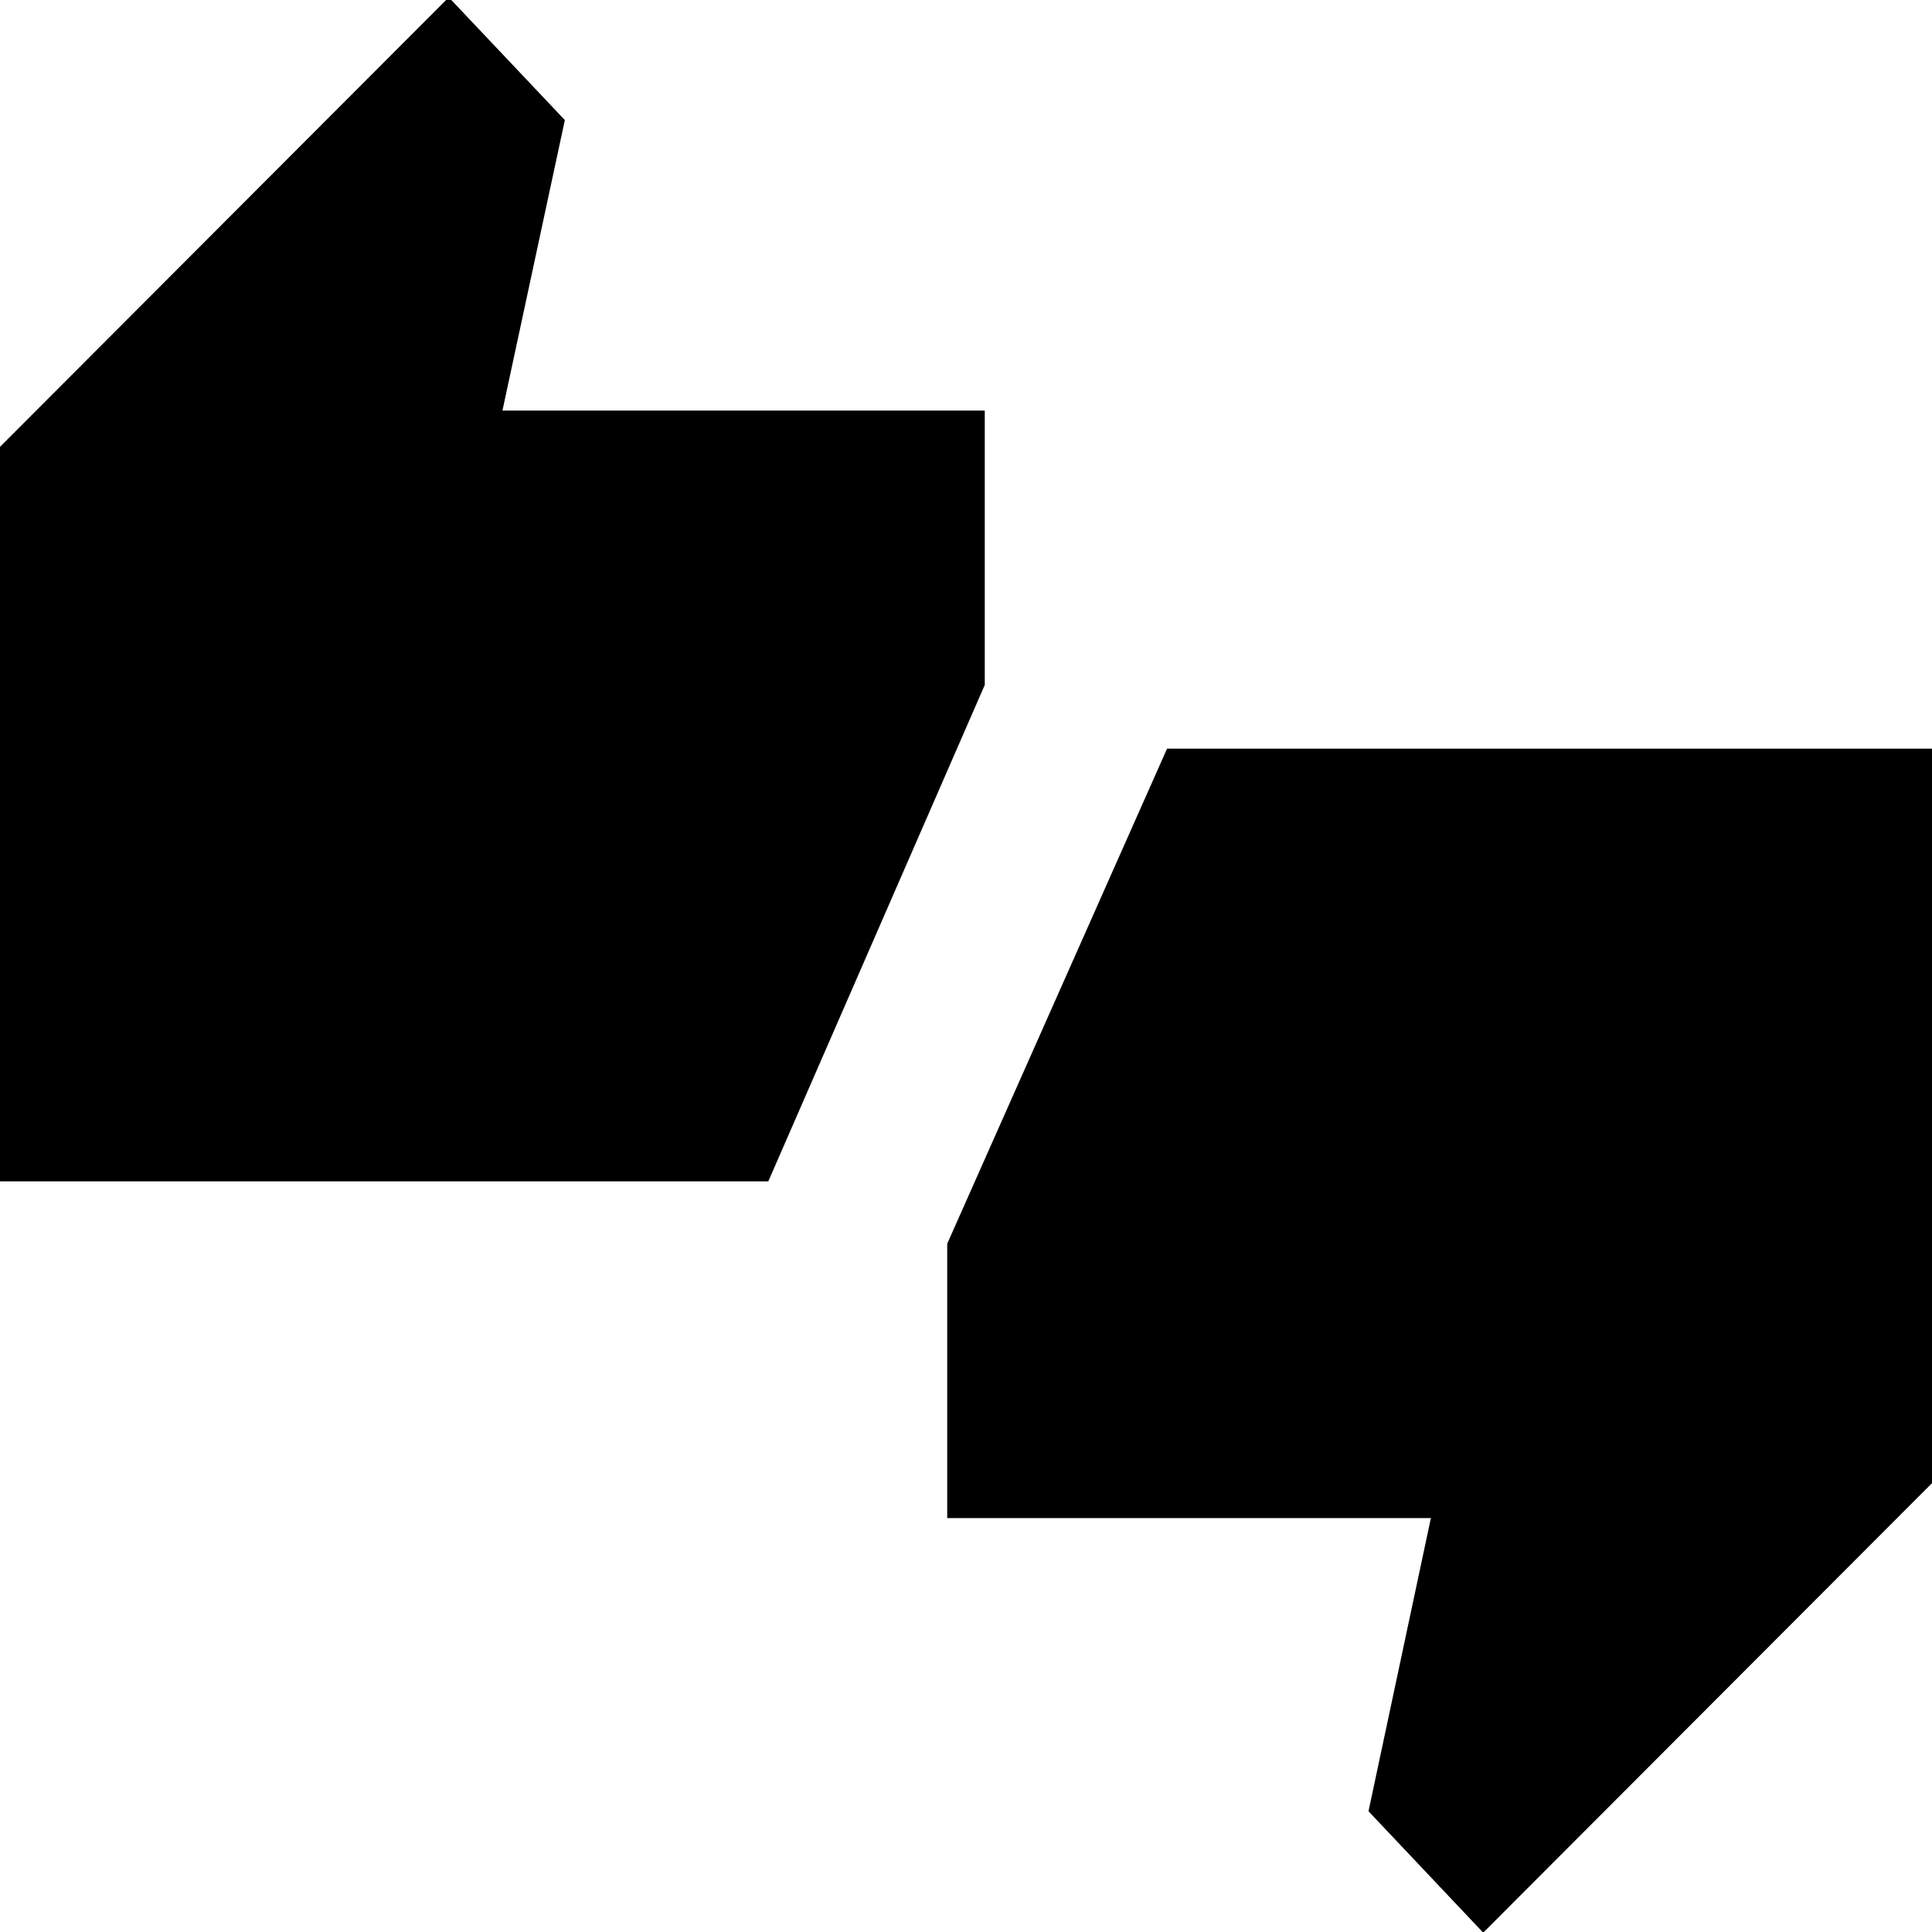 <svg xmlns="http://www.w3.org/2000/svg" height="40" viewBox="0 -960 960 960" width="40"><path d="M-1.33-373v-363.64L223-961.33l57.67 61-31 144.33h239.66v136.33L381.77-373H-1.33ZM737 .33 680-60l31-145.67H470.67V-342L579.9-588h381.43v363.64L737 .33Z"/></svg>